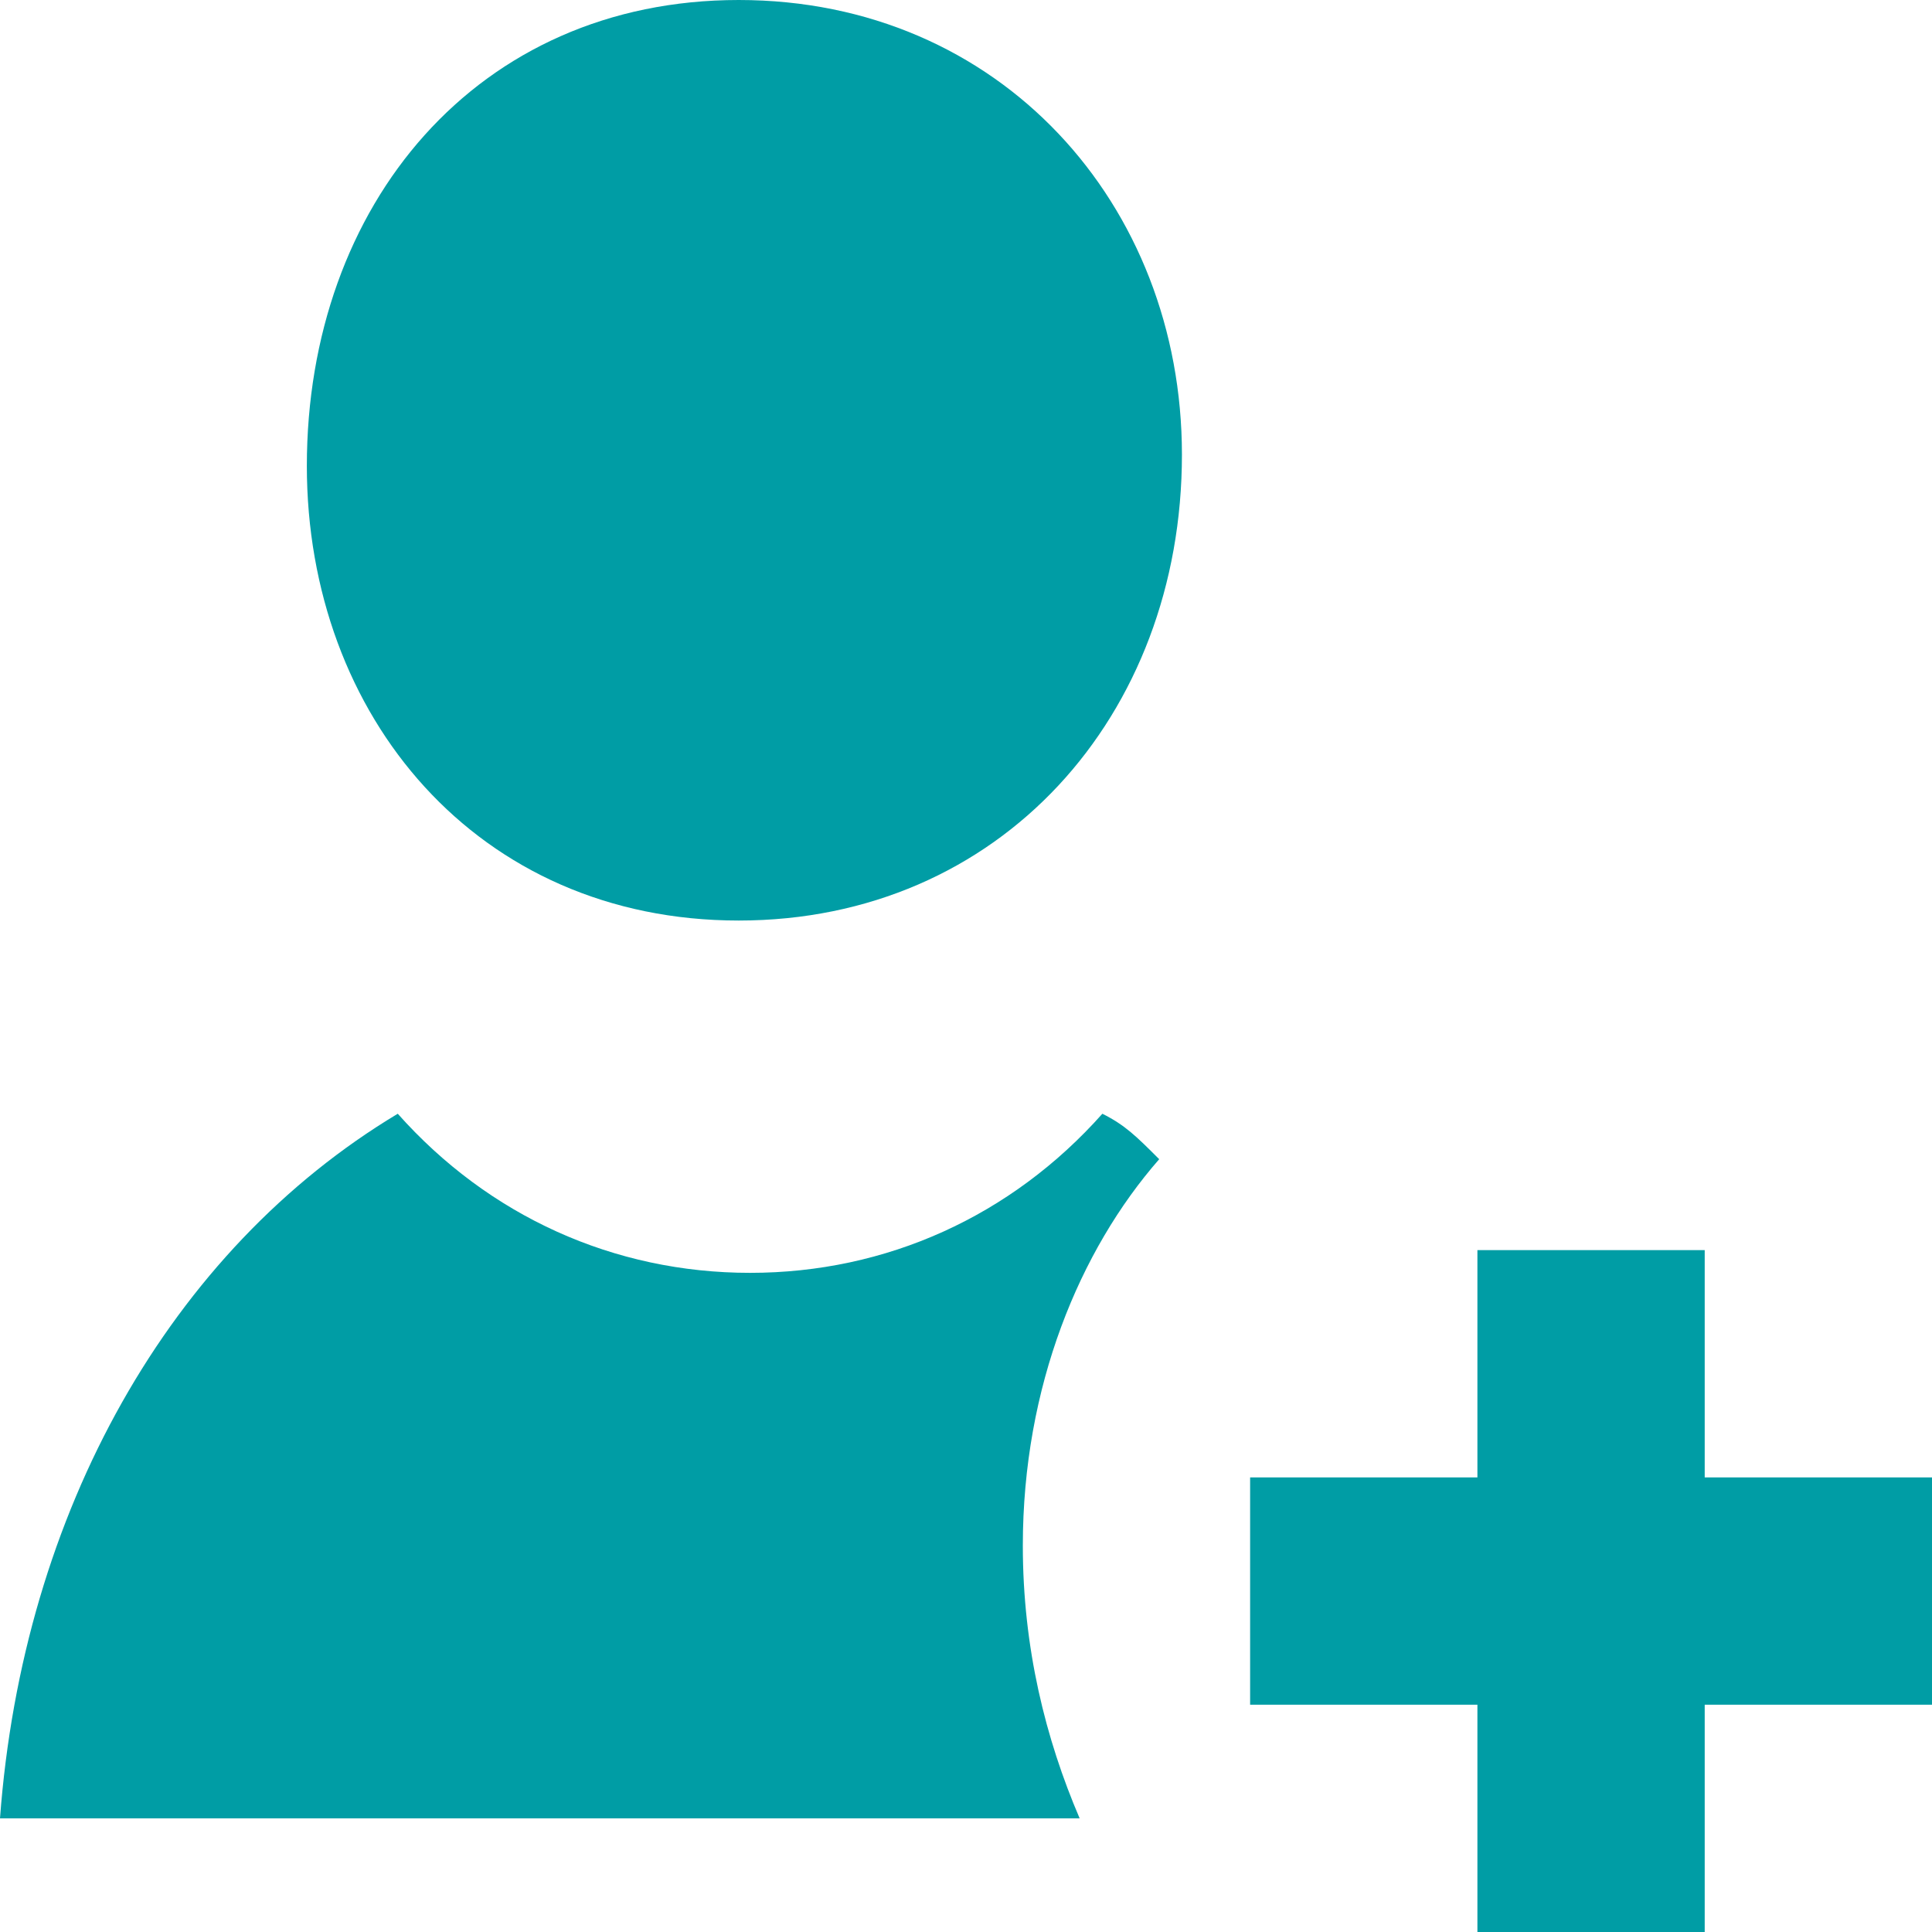 <?xml version="1.0" encoding="utf-8"?>
<!-- Generator: Adobe Illustrator 19.2.1, SVG Export Plug-In . SVG Version: 6.00 Build 0)  -->
<!DOCTYPE svg PUBLIC "-//W3C//DTD SVG 1.1//EN" "http://www.w3.org/Graphics/SVG/1.1/DTD/svg11.dtd">
<svg version="1.1" id="Layer_1" xmlns="http://www.w3.org/2000/svg" xmlns:xlink="http://www.w3.org/1999/xlink" x="0px" y="0px"
	 viewBox="0 0 17 17" style="enable-background:new 0 0 17 17;" xml:space="preserve">
<style type="text/css">
	.st0{fill:#009DA5;}
</style>
<path class="st0" d="M6.5,8.1c2.3,0,3.9-1.8,3.9-4.1C10.4,1.8,8.8,0,6.5,0C4.2,0,2.7,1.8,2.7,4.1C2.7,6.3,4.2,8.1,6.5,8.1z"/>
<path class="st0" d="M9,13.6c0-1.4,0.5-2.6,1.2-3.4C10,10,9.9,9.9,9.7,9.8c-0.8,0.9-1.9,1.4-3.1,1.4c-1.2,0-2.3-0.5-3.1-1.4
	C1.5,11,0.2,13.3,0,16h9.5C9.2,15.3,9,14.5,9,13.6z"/>
<polygon class="st0" points="17,13 15,13 15,11 13,11 13,13 11,13 11,15 13,15 13,17 15,17 15,15 17,15 "/>
</svg>
